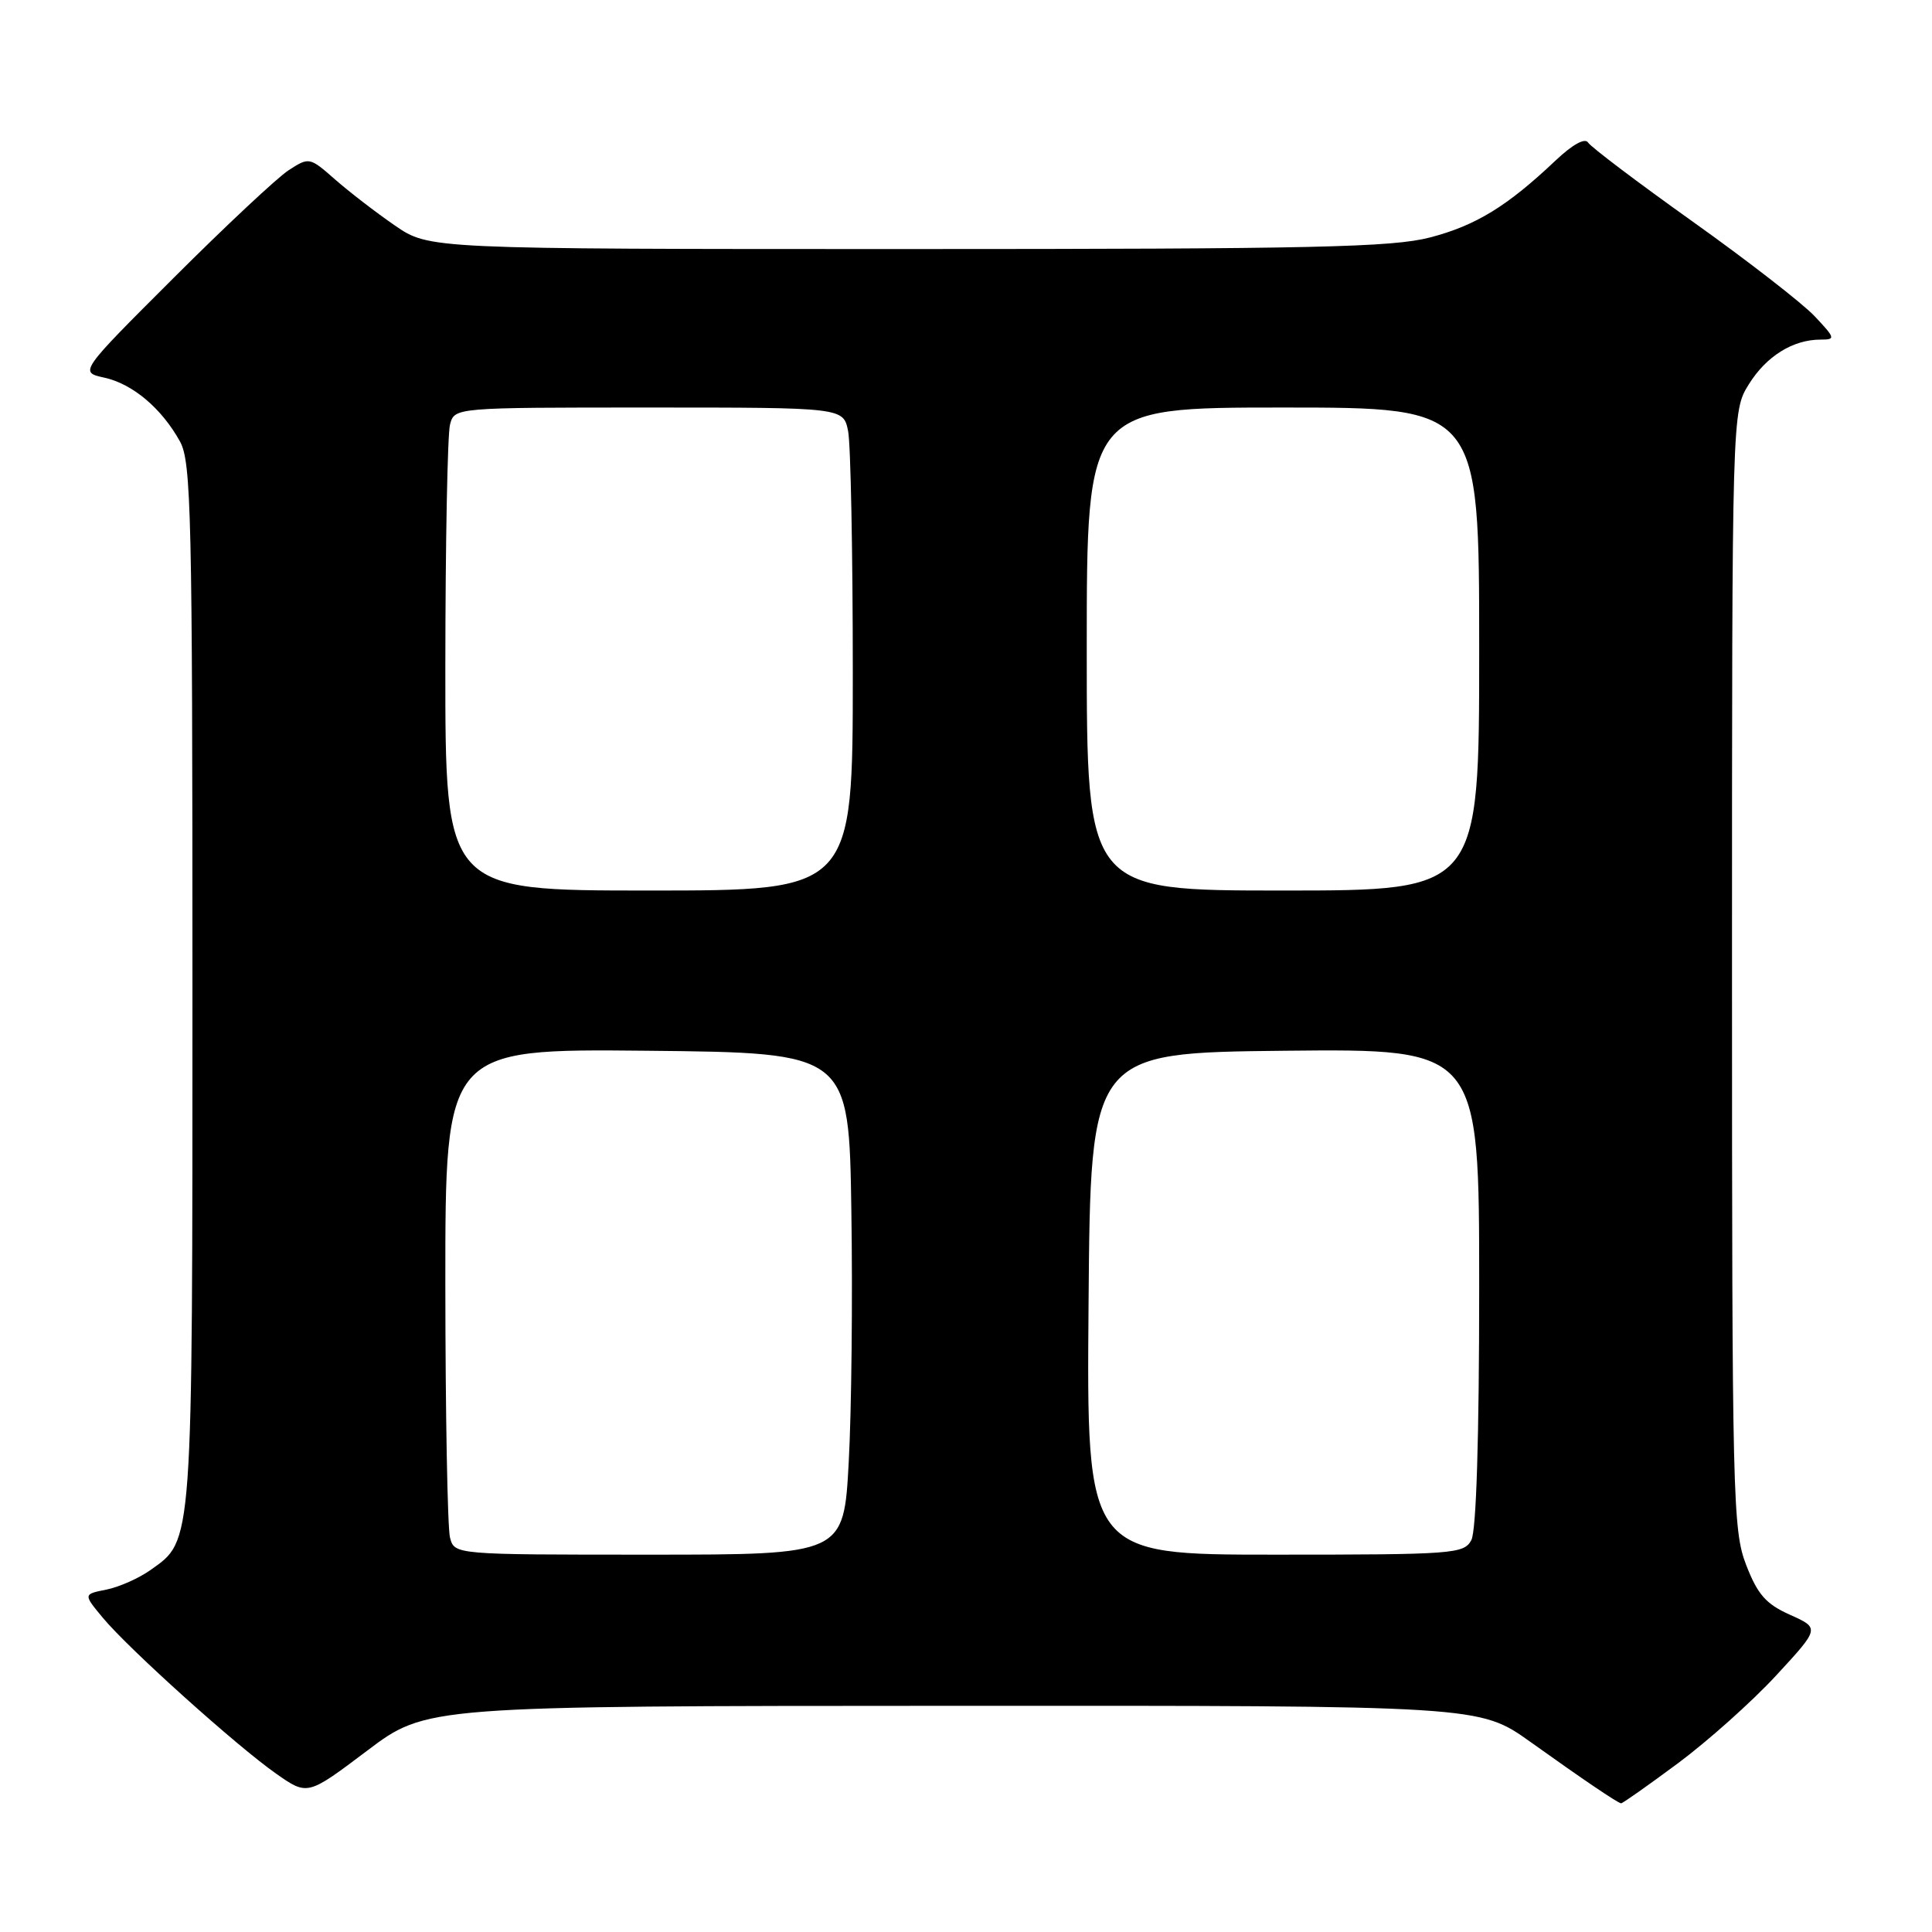 <?xml version="1.0" encoding="UTF-8" standalone="no"?>
<!DOCTYPE svg PUBLIC "-//W3C//DTD SVG 1.1//EN" "http://www.w3.org/Graphics/SVG/1.1/DTD/svg11.dtd" >
<svg xmlns="http://www.w3.org/2000/svg" xmlns:xlink="http://www.w3.org/1999/xlink" version="1.1" viewBox="0 0 256 256">
 <g >
 <path fill="currentColor"
d=" M 222.30 233.67 C 226.26 230.73 232.12 225.50 235.32 222.04 C 241.14 215.74 241.14 215.74 237.19 213.97 C 233.99 212.54 232.89 211.28 231.37 207.35 C 229.60 202.77 229.50 198.42 229.50 128.50 C 229.50 54.50 229.50 54.50 231.73 50.92 C 234.04 47.20 237.57 45.00 241.23 45.00 C 243.25 45.00 243.20 44.82 240.44 41.89 C 238.82 40.18 231.56 34.54 224.30 29.37 C 217.04 24.20 210.80 19.48 210.43 18.89 C 210.03 18.23 208.37 19.14 206.13 21.26 C 199.72 27.33 195.56 29.88 189.50 31.46 C 184.47 32.77 174.09 33.00 120.22 33.00 C 56.86 33.00 56.86 33.00 52.34 29.89 C 49.85 28.18 46.28 25.43 44.40 23.78 C 41.02 20.81 40.96 20.80 38.24 22.56 C 36.73 23.54 29.88 29.96 23.00 36.83 C 10.50 49.31 10.50 49.31 13.82 50.04 C 17.59 50.87 21.42 54.11 23.85 58.50 C 25.34 61.21 25.50 68.17 25.50 130.50 C 25.50 205.46 25.60 204.01 19.95 208.03 C 18.42 209.12 15.79 210.29 14.10 210.63 C 11.03 211.24 11.03 211.24 13.63 214.37 C 17.06 218.50 31.42 231.41 36.63 235.05 C 40.75 237.93 40.75 237.93 48.63 231.99 C 56.50 226.05 56.50 226.05 126.27 226.03 C 196.03 226.00 196.03 226.00 202.77 230.80 C 209.82 235.84 214.29 238.86 214.80 238.95 C 214.97 238.98 218.35 236.60 222.30 233.67 Z  M 59.63 203.75 C 59.30 202.51 59.02 187.43 59.01 170.23 C 59.00 138.97 59.00 138.97 85.75 139.23 C 112.50 139.50 112.50 139.50 112.81 160.50 C 112.99 172.05 112.83 187.01 112.46 193.75 C 111.80 206.00 111.80 206.00 86.02 206.00 C 60.23 206.00 60.23 206.00 59.63 203.75 Z  M 144.24 172.75 C 144.50 139.50 144.50 139.50 170.25 139.23 C 196.00 138.97 196.00 138.97 196.00 170.55 C 196.00 190.41 195.62 202.85 194.96 204.07 C 193.98 205.90 192.62 206.00 168.95 206.00 C 143.97 206.00 143.97 206.00 144.24 172.75 Z  M 59.01 88.25 C 59.02 71.89 59.30 57.49 59.63 56.25 C 60.23 54.00 60.23 54.00 85.99 54.00 C 111.75 54.00 111.75 54.00 112.38 57.13 C 112.72 58.84 113.00 73.24 113.00 89.13 C 113.00 118.00 113.00 118.00 86.00 118.00 C 59.00 118.00 59.00 118.00 59.01 88.25 Z  M 144.00 86.00 C 144.00 54.00 144.00 54.00 170.00 54.00 C 196.00 54.00 196.00 54.00 196.00 86.00 C 196.00 118.00 196.00 118.00 170.00 118.00 C 144.00 118.00 144.00 118.00 144.00 86.00 Z "/>
</g>
</svg>